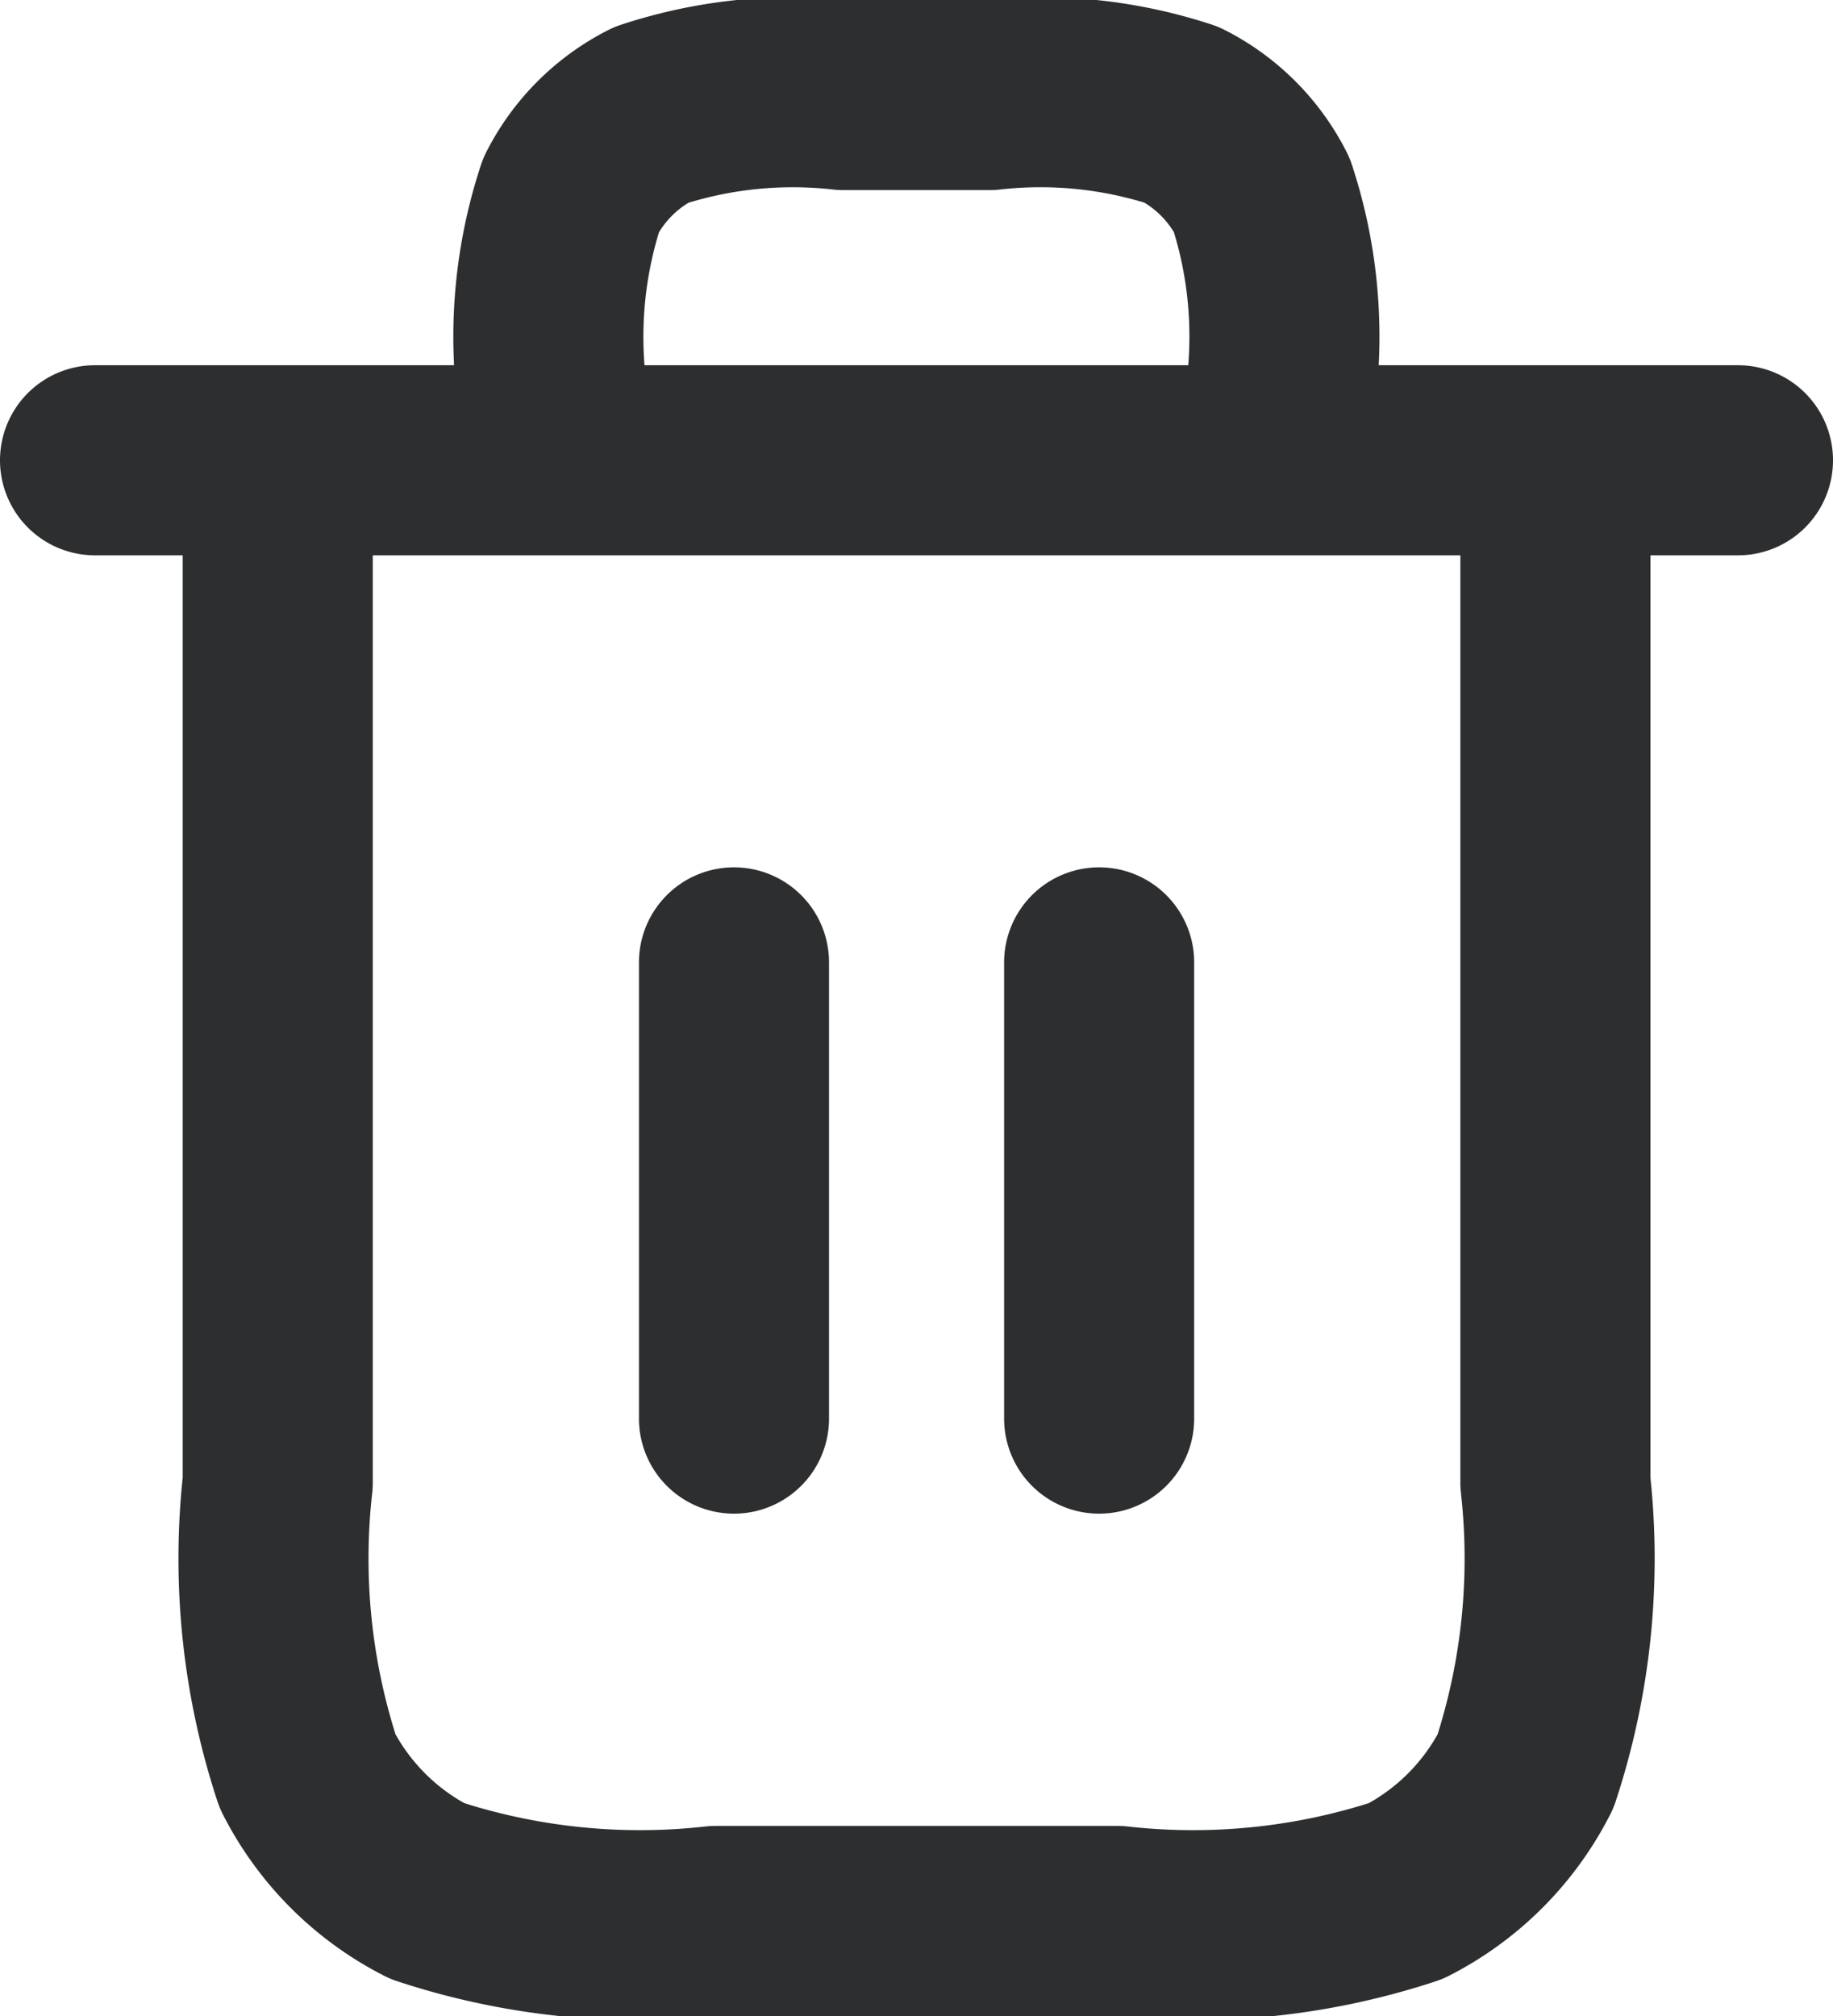 <svg xmlns="http://www.w3.org/2000/svg" width="14.467" height="15.908" viewBox="0 0 14.467 15.908">
  <path id="Trazado_8291" data-name="Trazado 8291" d="M12.365,4.882V4.305a3.579,3.579,0,0,0-.157-1.519,1.441,1.441,0,0,0-.63-.63A3.58,3.58,0,0,0,10.06,2H8.907a3.579,3.579,0,0,0-1.519.157,1.441,1.441,0,0,0-.63.63A3.579,3.579,0,0,0,6.6,4.305v.576M8.043,8.844v3.6m2.882-3.6v3.6M3,4.882H15.967m-1.441,0V12.95a5.369,5.369,0,0,1-.236,2.278,2.161,2.161,0,0,1-.944.944,5.369,5.369,0,0,1-2.278.236H7.9a5.369,5.369,0,0,1-2.278-.236,2.161,2.161,0,0,1-.944-.944,5.369,5.369,0,0,1-.236-2.278V4.882" transform="translate(-2.25 -1.25)" fill="none" stroke="#2c2e2f" stroke-linecap="round" stroke-linejoin="round" stroke-width="1.5"/>
</svg>
